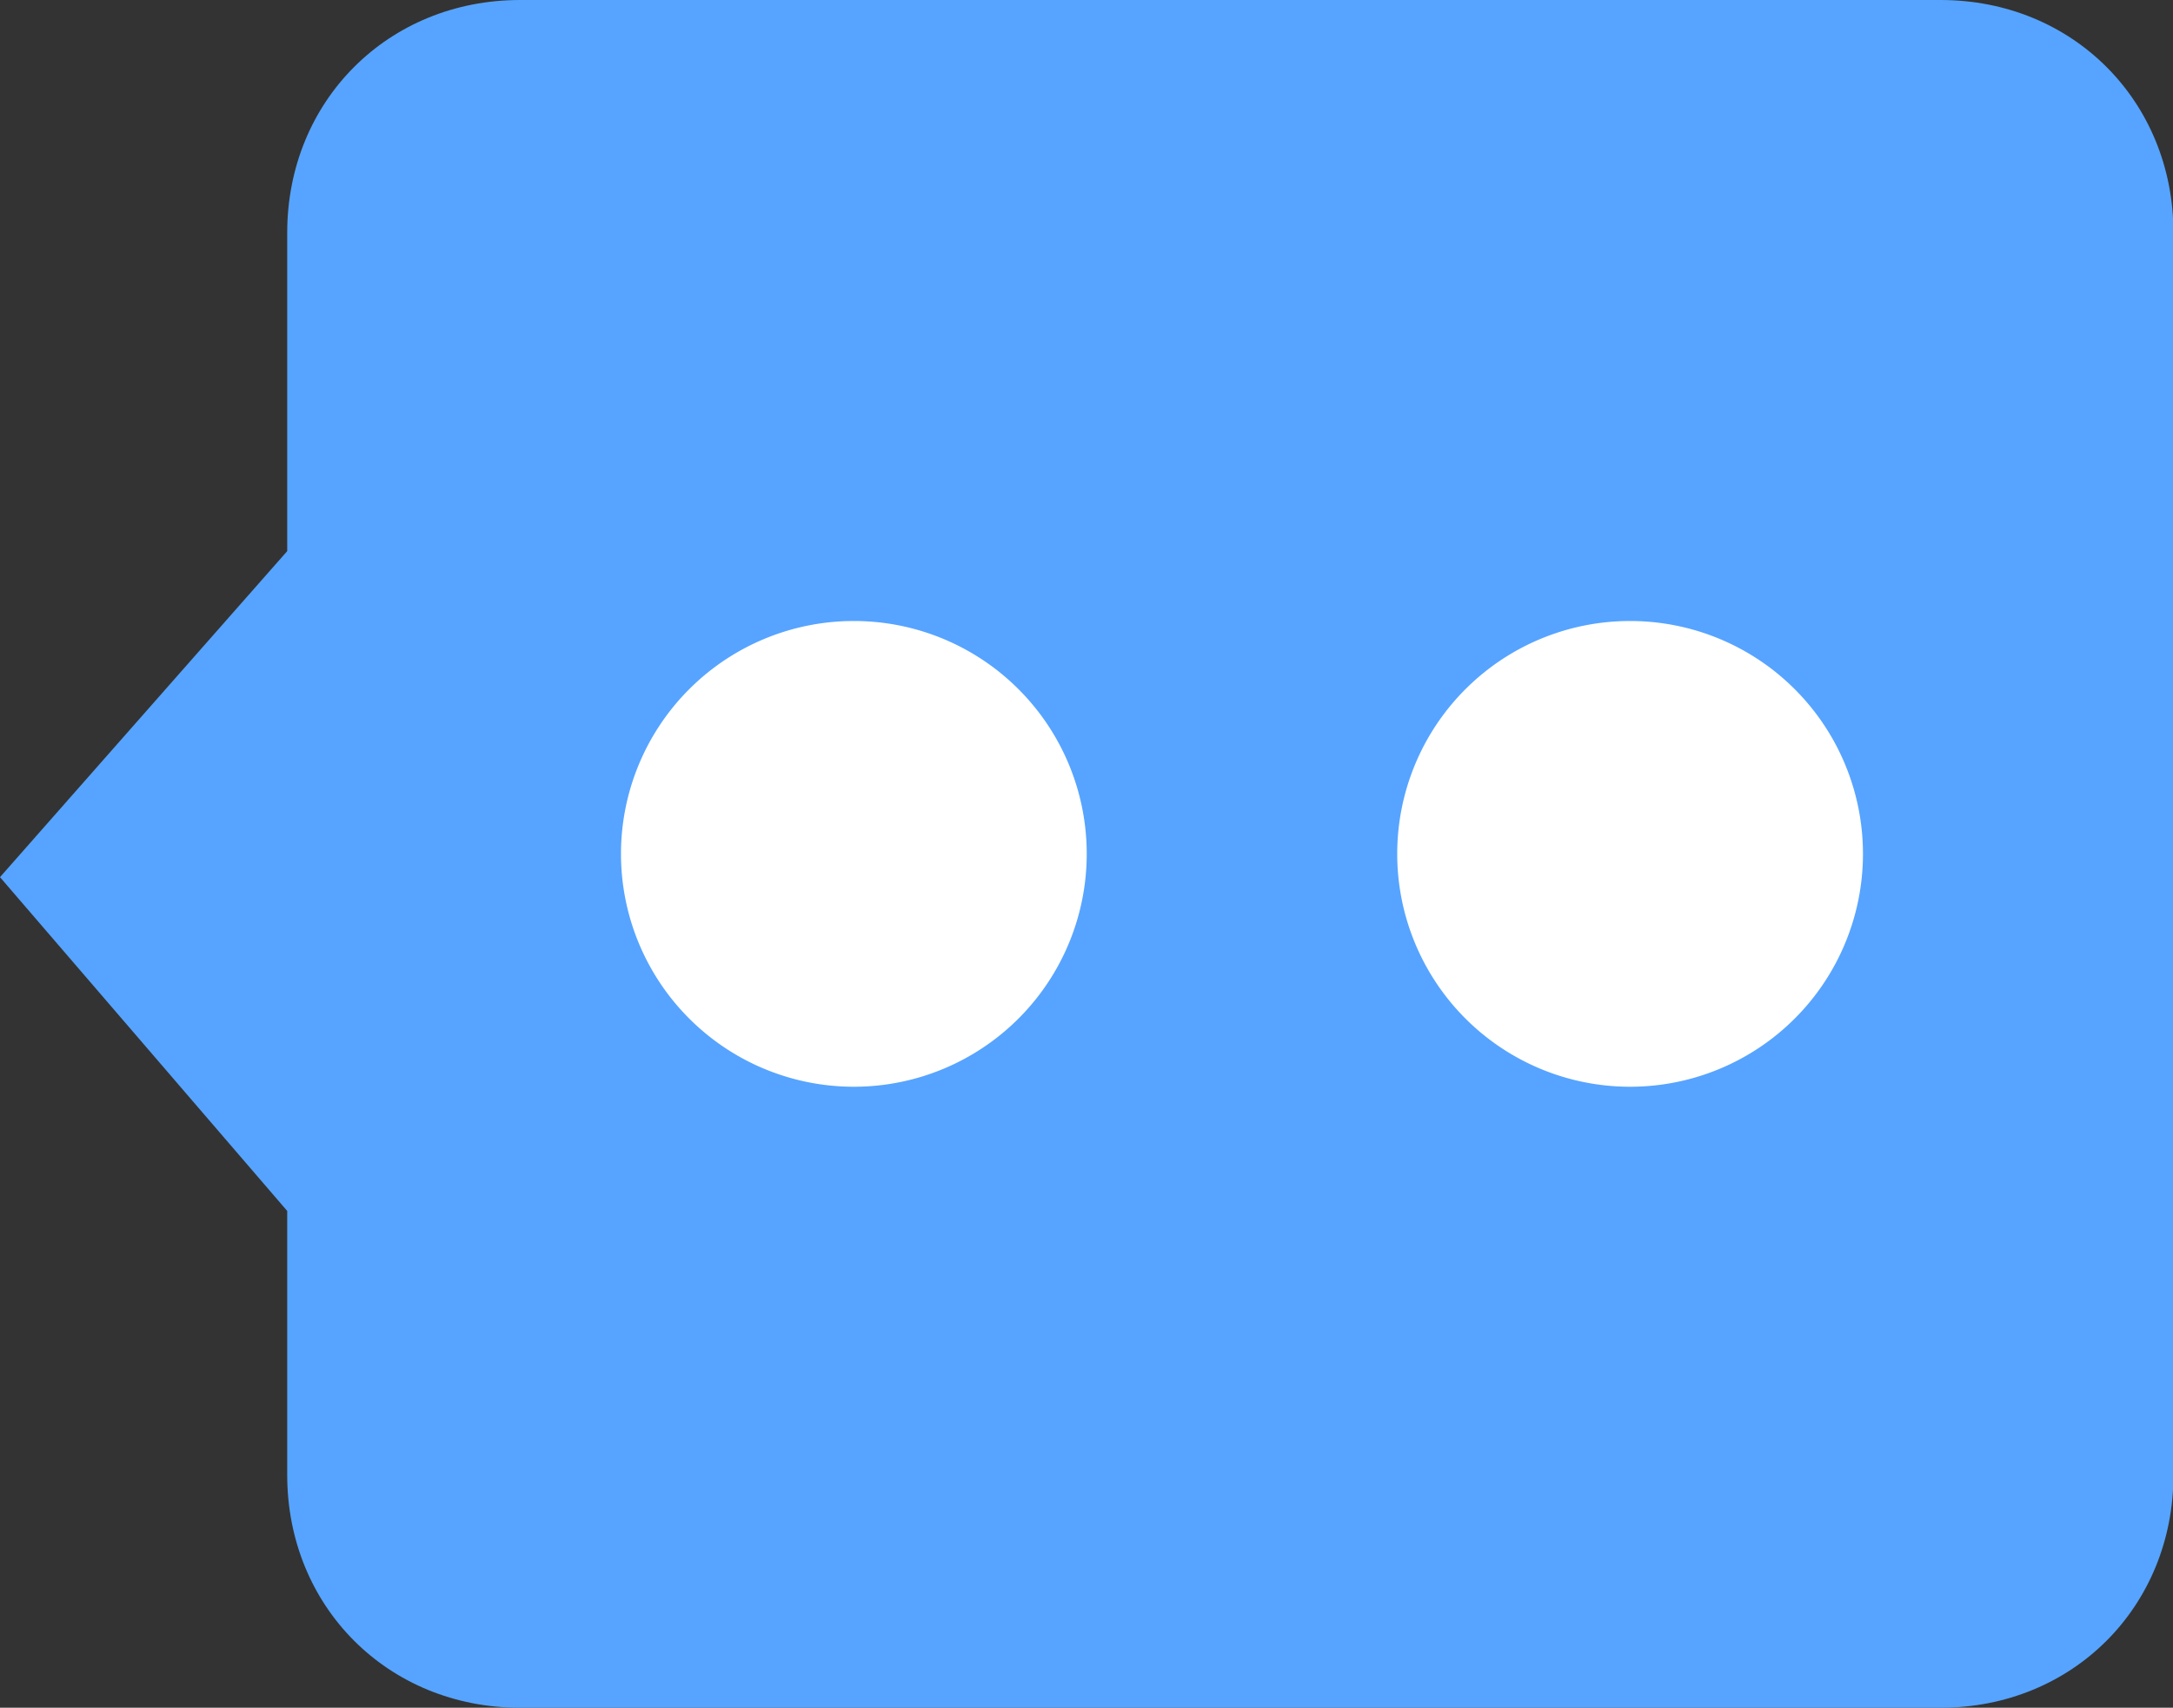 <?xml version="1.0" standalone="no"?><!DOCTYPE svg PUBLIC "-//W3C//DTD SVG 1.1//EN" "http://www.w3.org/Graphics/SVG/1.1/DTD/svg11.dtd"><svg t="1510023381776" class="icon" style="" viewBox="0 0 1303 1024" version="1.1" xmlns="http://www.w3.org/2000/svg" p-id="11270" xmlns:xlink="http://www.w3.org/1999/xlink" width="254.492" height="200"><rect x="0" y="0" width="1303" height="1024" fill="#333333" stroke="none"/><defs><style type="text/css"></style></defs><path d="M172.218 139.636c0-79.127 60.509-139.636 139.636-139.636h851.782c79.127 0 139.636 60.509 139.636 139.636v744.727c0 79.127-60.509 139.636-139.636 139.636h-851.782c-79.127 0-139.636-60.509-139.636-139.636v-744.727z m0 190.836v395.636l-172.218-200.145 172.218-195.491z" fill="#56A4FF" p-id="11271"></path><path d="M372.364 512a139.636 139.636 0 1 0 279.273 0 139.636 139.636 0 1 0-279.273 0Z" fill="#FFFFFF" p-id="11272"></path><path d="M977.455 512m-139.636 0a139.636 139.636 0 1 0 279.273 0 139.636 139.636 0 1 0-279.273 0Z" fill="#FFFFFF" p-id="11273"></path></svg>